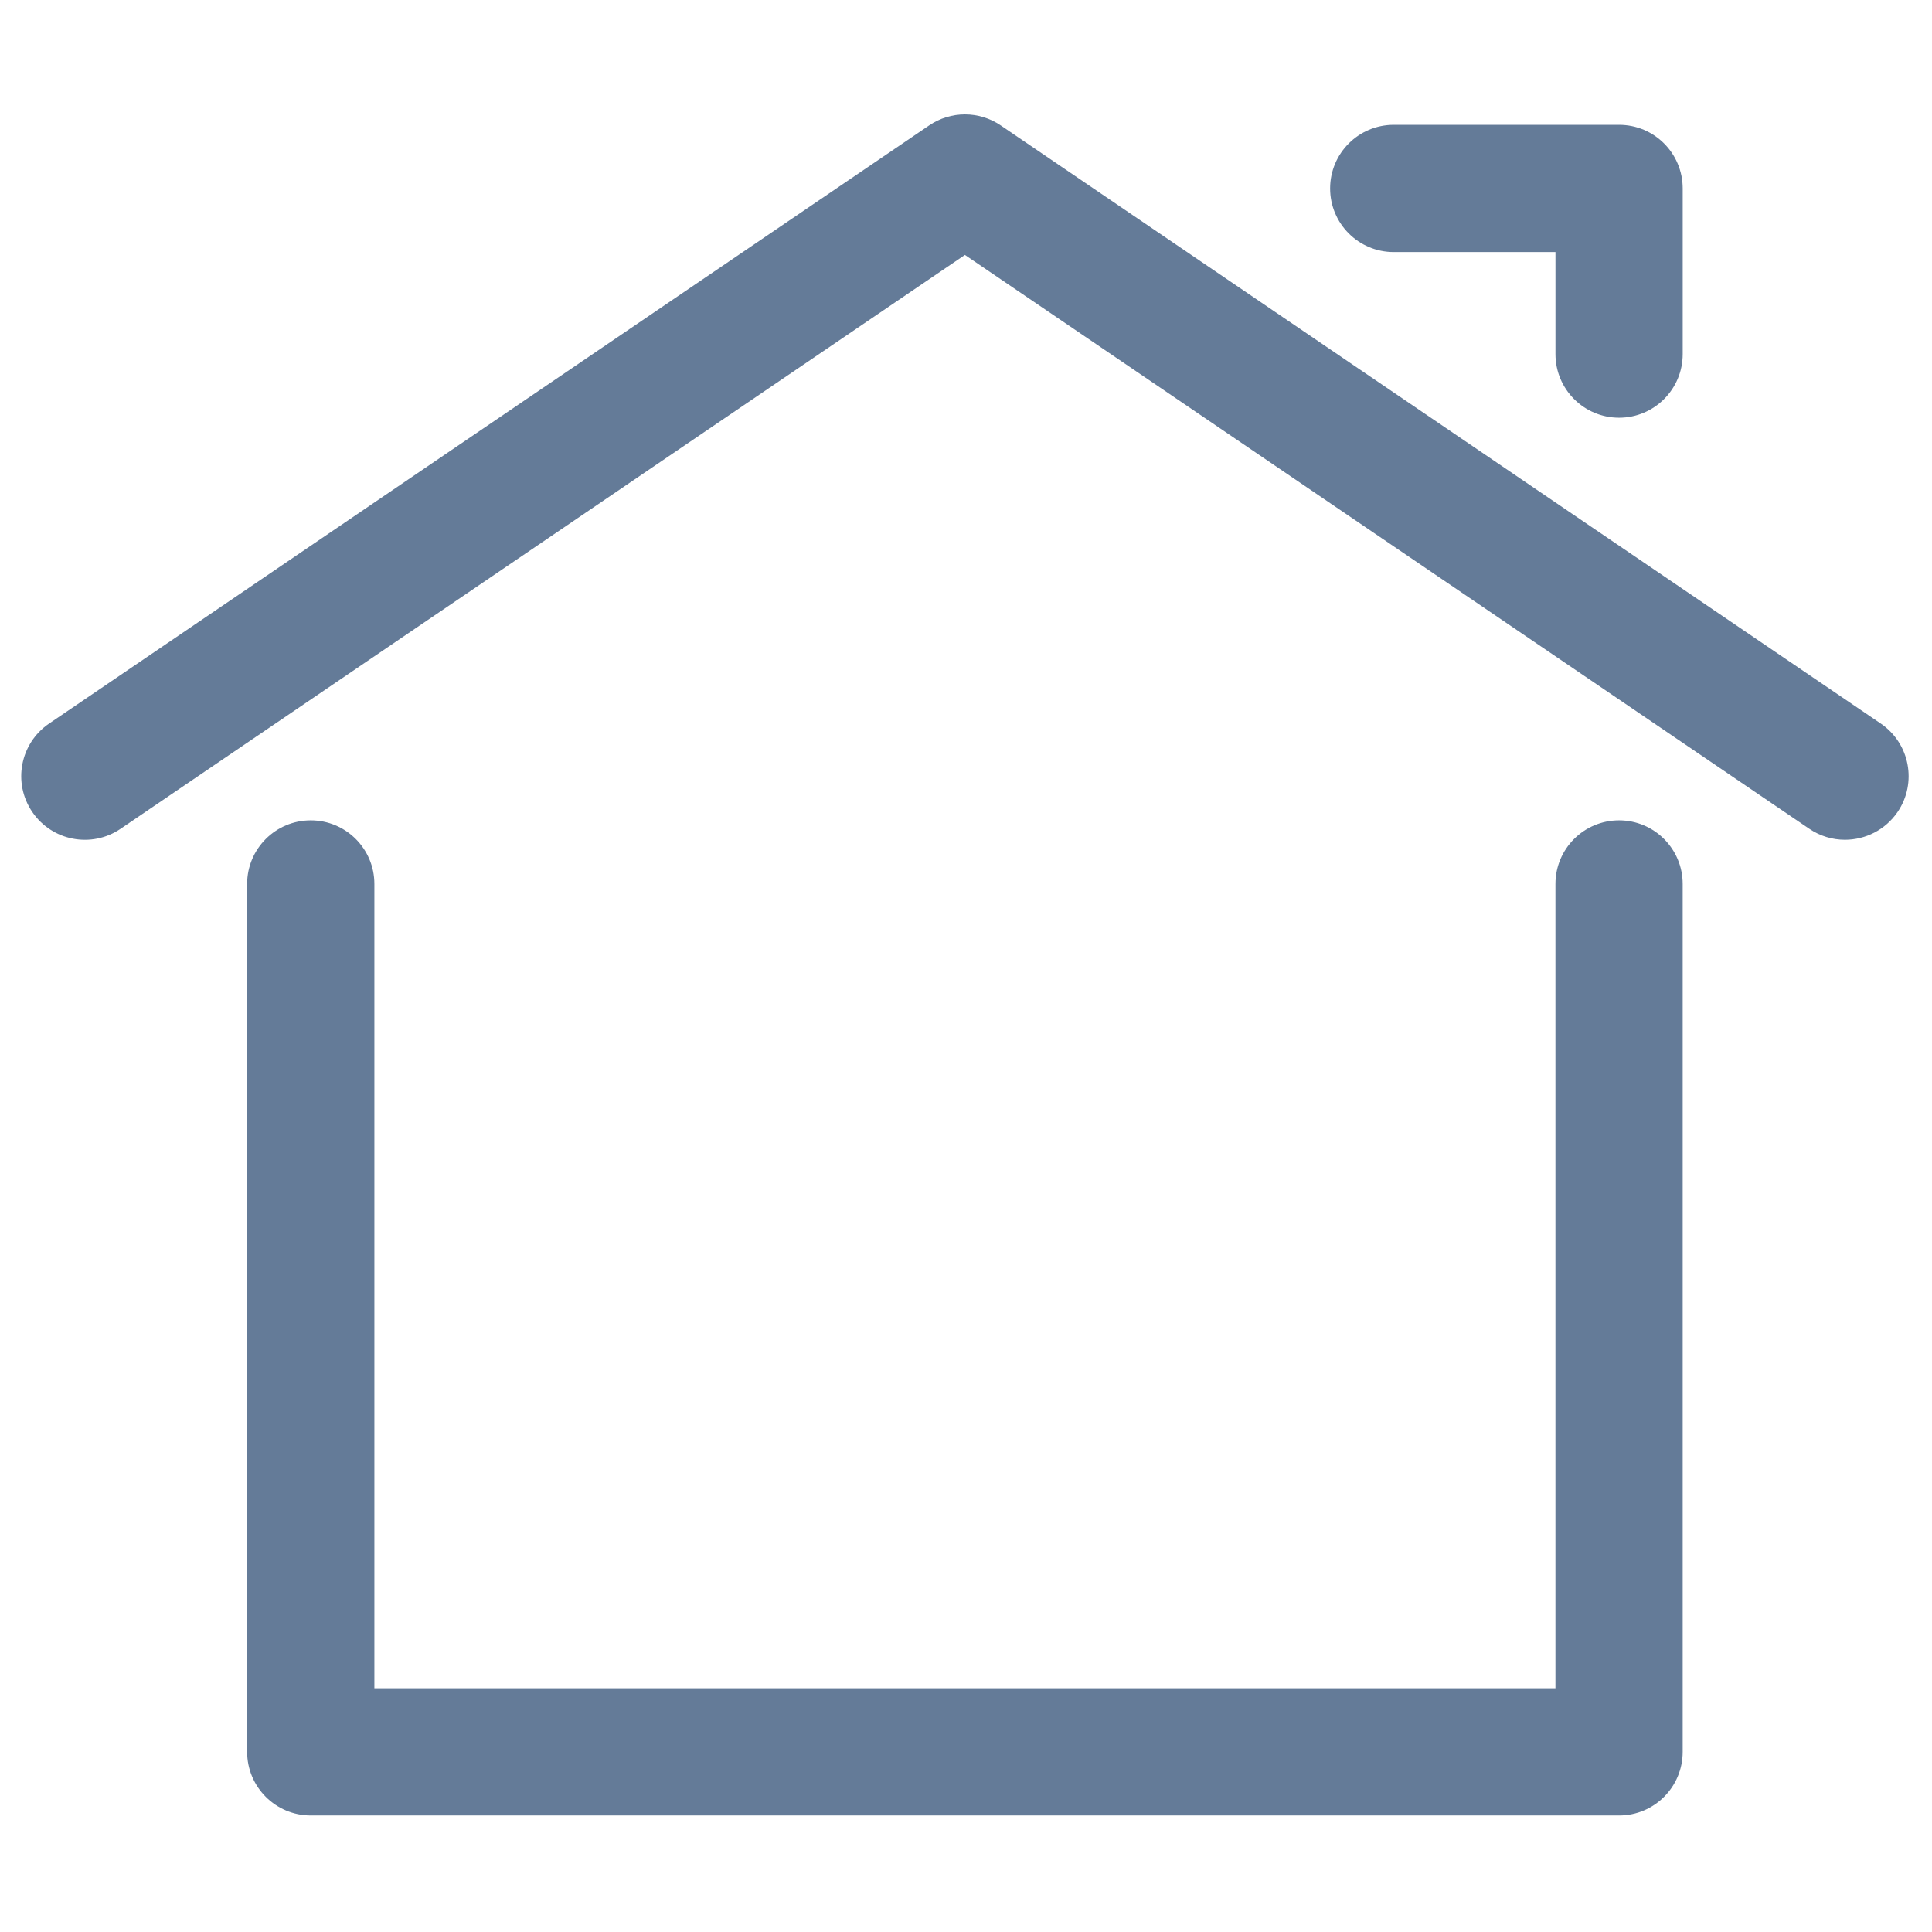 <svg xmlns="http://www.w3.org/2000/svg" xmlns:xlink="http://www.w3.org/1999/xlink" version="1.1" width="256" height="256" viewBox="0 0 256 256" xml:space="preserve">

<defs>
</defs>
<g style="stroke: none; stroke-width: 0; stroke-dasharray: none; stroke-linecap: butt; stroke-linejoin: miter; stroke-miterlimit: 10; fill: none; fill-rule: nonzero; opacity: 1;" transform="translate(1.407 1.407) scale(2.81 2.81)" >
	<path d="M 75.847 85.108 H 14.153 c -1.657 0 -3 -1.343 -3 -3 V 41.183 c 0 -1.657 1.343 -3 3 -3 s 3 1.343 3 3 v 37.925 h 55.693 V 41.183 c 0 -1.657 1.343 -3 3 -3 s 3 1.343 3 3 v 40.925 C 78.847 83.766 77.504 85.108 75.847 85.108 z" style="stroke: none; stroke-width: 1; stroke-dasharray: none; stroke-linecap: butt; stroke-linejoin: miter; stroke-miterlimit: 10; fill: rgb(100,123,152); fill-rule: nonzero; opacity: 1;" transform=" matrix(1 0 0 1 0 0) " stroke-linecap="round" />
	<path d="M 86.497 39.099 c -0.58 0 -1.167 -0.168 -1.684 -0.52 L 45 11.52 L 5.187 38.58 c -1.372 0.934 -3.237 0.575 -4.167 -0.794 c -0.932 -1.371 -0.576 -3.236 0.794 -4.167 l 41.5 -28.207 c 1.019 -0.692 2.355 -0.692 3.373 0 l 41.5 28.207 c 1.37 0.931 1.726 2.797 0.795 4.167 C 88.4 38.639 87.457 39.099 86.497 39.099 z" style="stroke: none; stroke-width: 1; stroke-dasharray: none; stroke-linecap: butt; stroke-linejoin: miter; stroke-miterlimit: 10; fill: rgb(100,123,152); fill-rule: nonzero; opacity: 1;" transform=" matrix(1 0 0 1 0 0) " stroke-linecap="round" />
	<path d="M 75.847 19.197 c -1.657 0 -3 -1.343 -3 -3 v -4.812 h -7.626 c -1.657 0 -3 -1.343 -3 -3 s 1.343 -3 3 -3 h 10.626 c 1.657 0 3 1.343 3 3 v 7.812 C 78.847 17.854 77.504 19.197 75.847 19.197 z" style="stroke: none; stroke-width: 1; stroke-dasharray: none; stroke-linecap: butt; stroke-linejoin: miter; stroke-miterlimit: 10; fill: rgb(100,123,152); fill-rule: nonzero; opacity: 1;" transform=" matrix(1 0 0 1 0 0) " stroke-linecap="round" />
</g>
</svg>